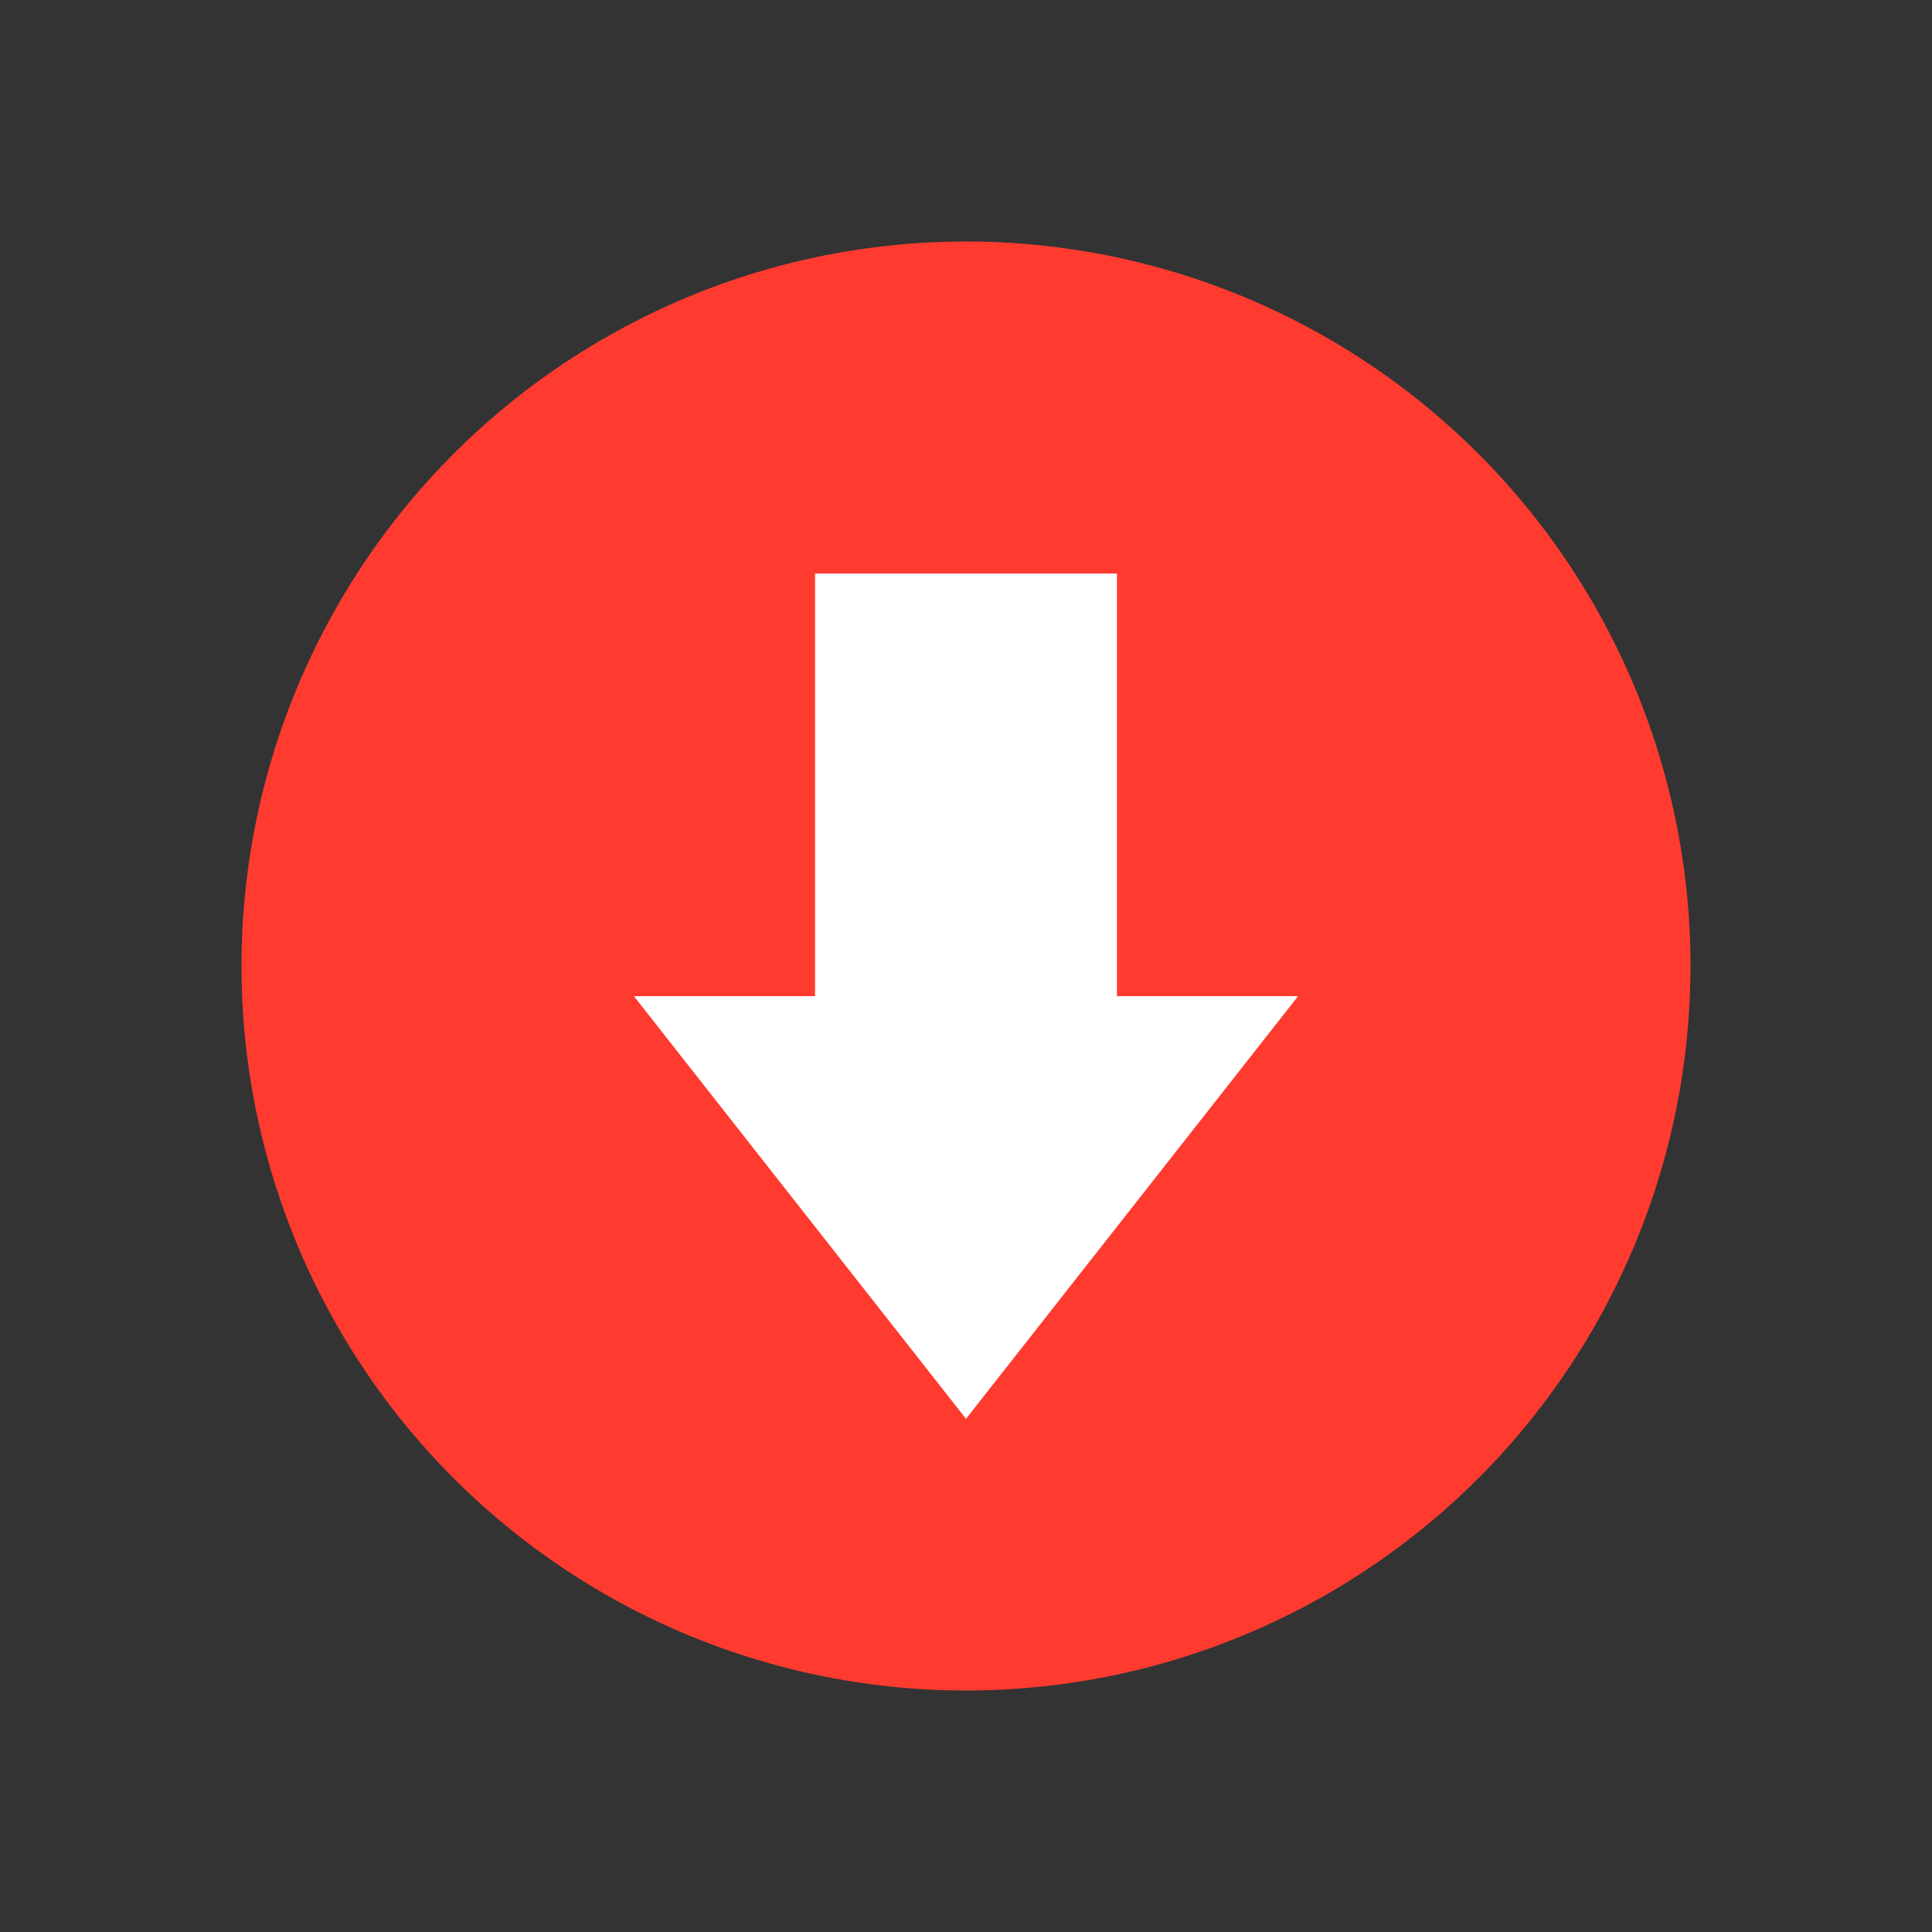 <?xml version="1.0" encoding="utf-8"?>
<!DOCTYPE svg PUBLIC "-//W3C//DTD SVG 1.0//EN" "http://www.w3.org/TR/2001/REC-SVG-20010904/DTD/svg10.dtd">
<svg version="1.0" xmlns="http://www.w3.org/2000/svg" width="64px" height="64px">
	<rect width="100%" height="100%" fill="#333333" stroke="none"/>
	<circle fill="#FF3B30" cx="32" cy="32" r="24"/>
	<polygon fill="#FFFFFF" points="37,33 37,19 27,19 27,33 21,33 32,47 43,33"/>
</svg>